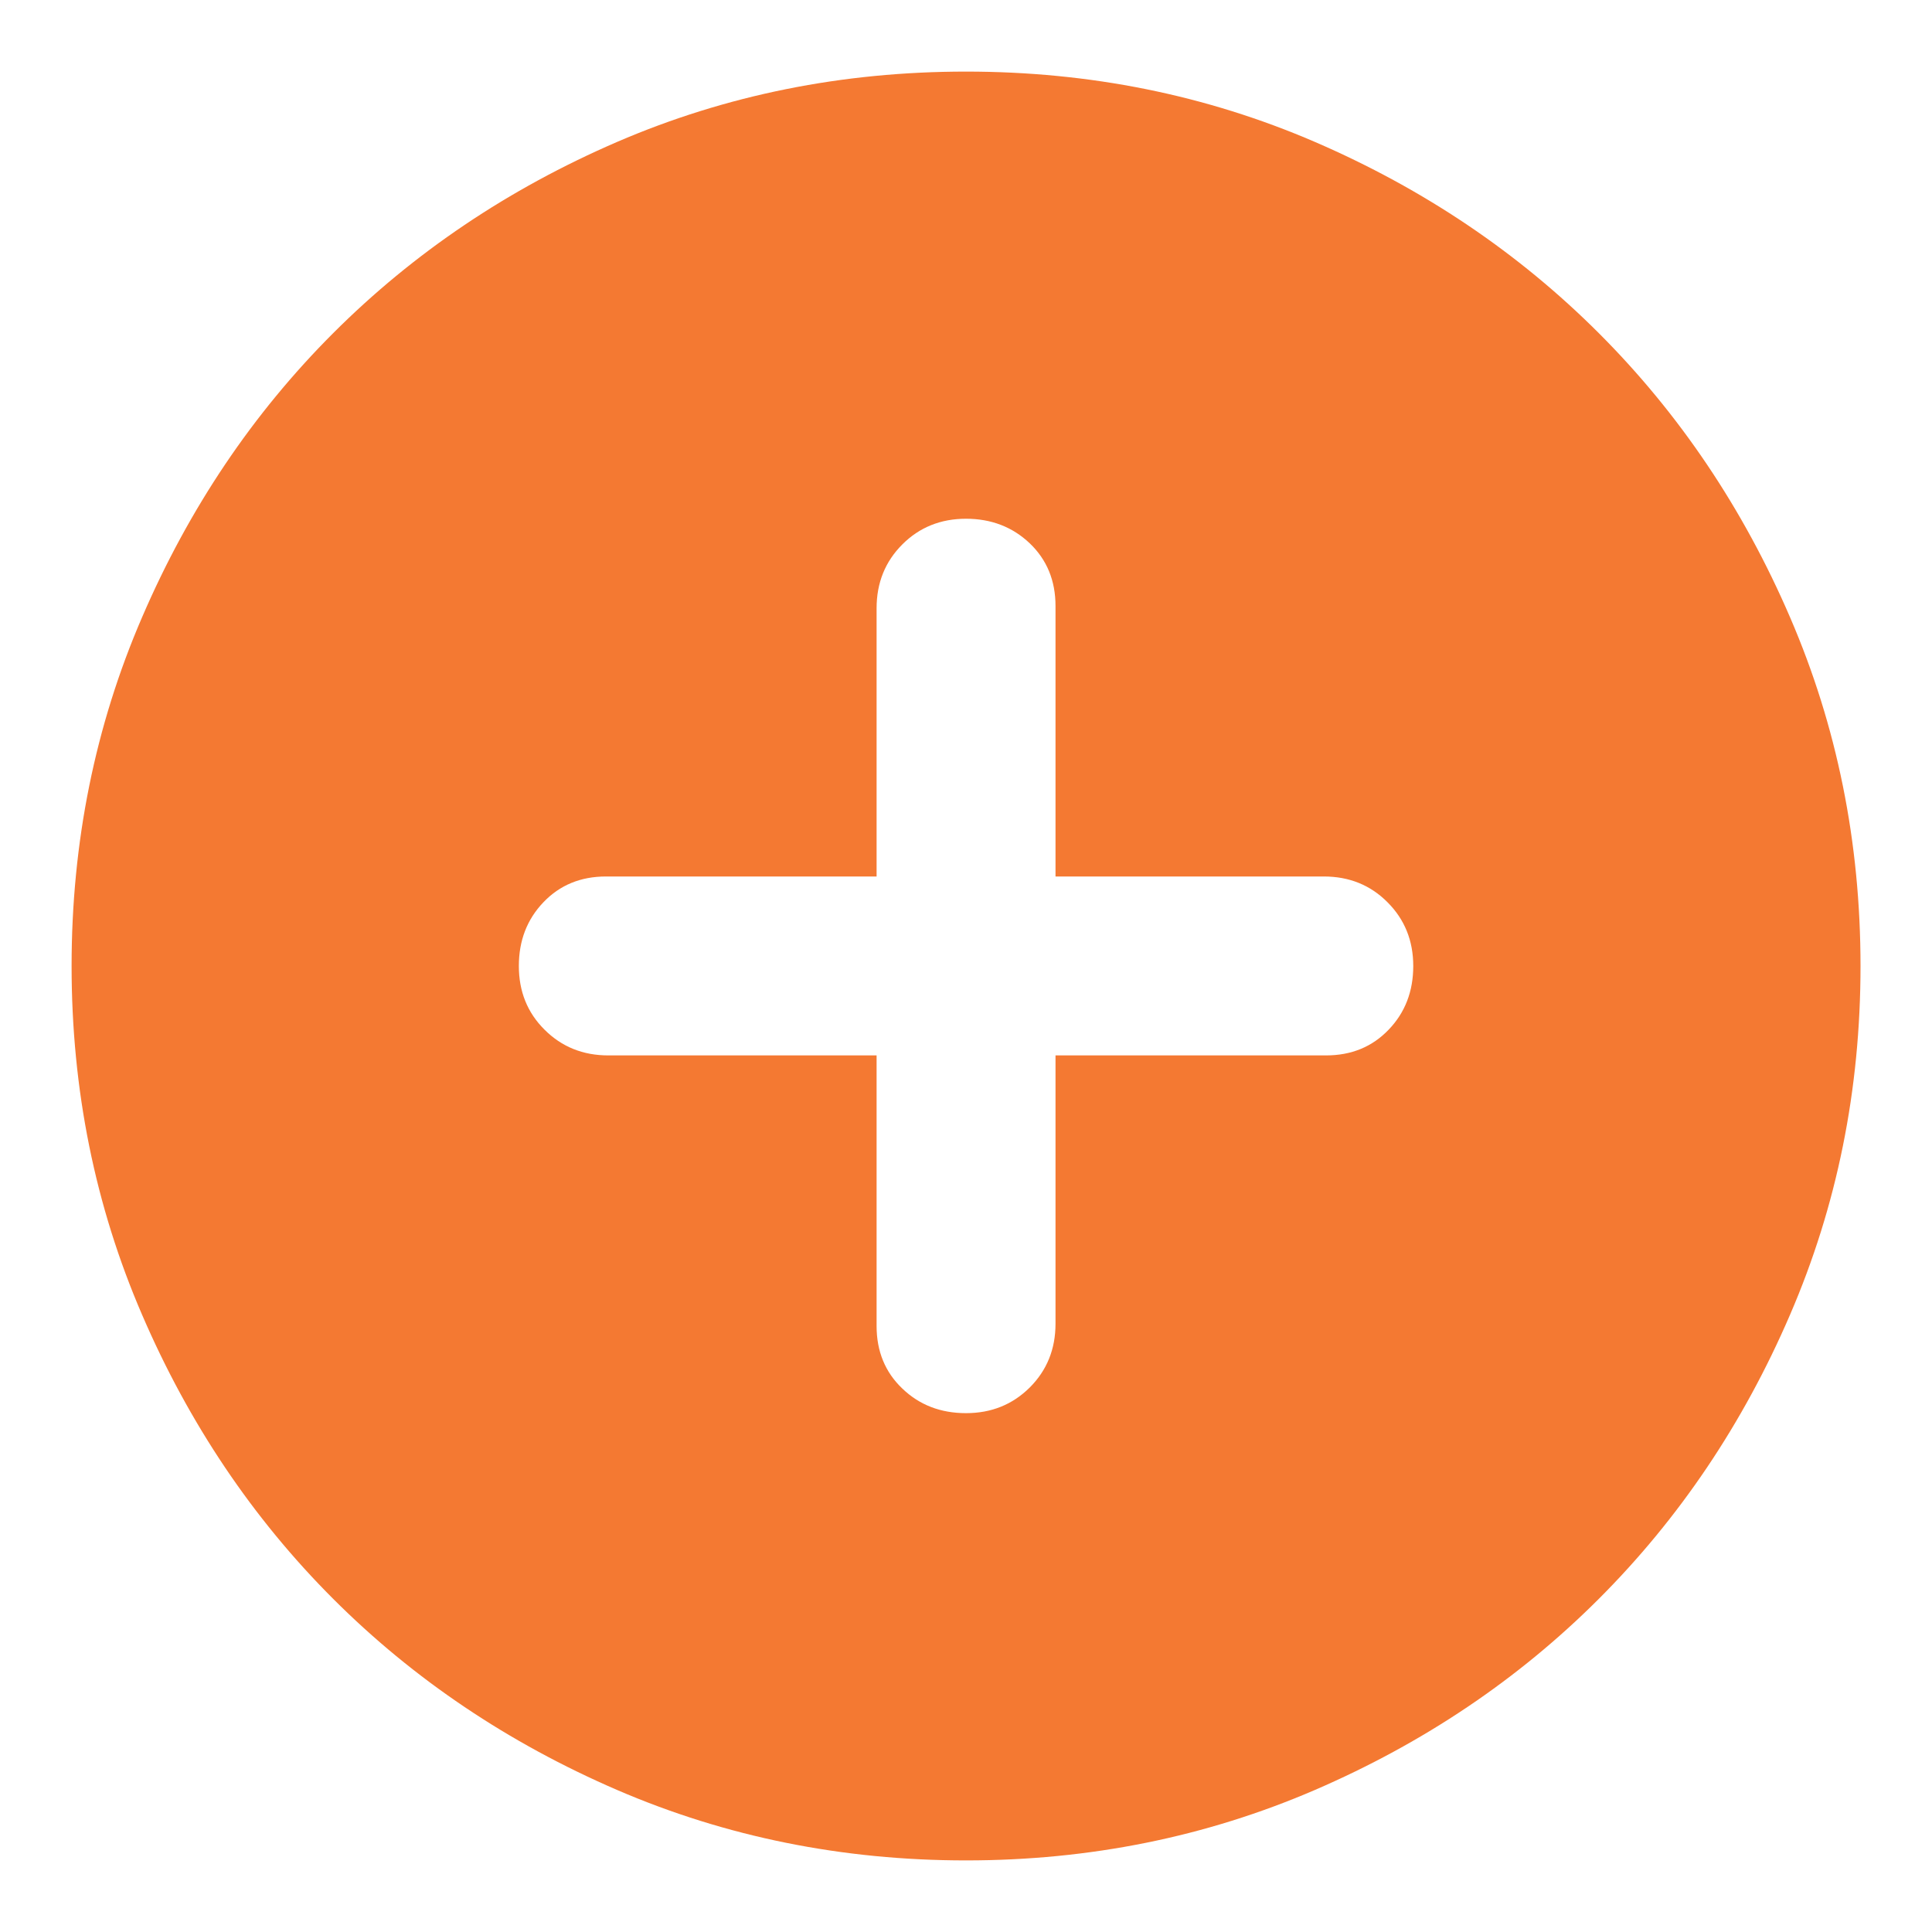 <svg width="18" height="18" viewBox="0 0 18 18" fill="none" xmlns="http://www.w3.org/2000/svg">
<path d="M9 13.166C9.236 13.166 9.434 13.086 9.594 12.927C9.754 12.767 9.834 12.569 9.834 12.333V9.833H12.354C12.591 9.833 12.785 9.753 12.938 9.593C13.091 9.434 13.167 9.236 13.167 9C13.167 8.764 13.087 8.566 12.927 8.406C12.768 8.246 12.57 8.166 12.334 8.166H9.834V5.646C9.834 5.41 9.754 5.215 9.594 5.062C9.434 4.91 9.236 4.833 9 4.833C8.764 4.833 8.566 4.913 8.407 5.072C8.247 5.232 8.167 5.43 8.167 5.667V8.166H5.646C5.41 8.166 5.216 8.246 5.063 8.406C4.91 8.566 4.834 8.764 4.834 9C4.834 9.236 4.913 9.434 5.073 9.593C5.233 9.753 5.431 9.833 5.667 9.833H8.167V12.354C8.167 12.59 8.247 12.785 8.407 12.937C8.566 13.09 8.764 13.166 9 13.166ZM9 17.333C7.848 17.333 6.764 17.114 5.75 16.677C4.736 16.239 3.854 15.646 3.104 14.896C2.354 14.146 1.761 13.264 1.324 12.25C0.886 11.236 0.667 10.153 0.667 9C0.667 7.847 0.886 6.764 1.324 5.75C1.761 4.736 2.354 3.854 3.104 3.104C3.854 2.354 4.736 1.76 5.75 1.322C6.764 0.885 7.848 0.667 9 0.667C10.153 0.667 11.236 0.885 12.25 1.322C13.264 1.76 14.146 2.354 14.896 3.104C15.646 3.854 16.24 4.736 16.677 5.75C17.115 6.764 17.334 7.847 17.334 9C17.334 10.153 17.115 11.236 16.677 12.25C16.24 13.264 15.646 14.146 14.896 14.896C14.146 15.646 13.264 16.239 12.25 16.677C11.236 17.114 10.153 17.333 9 17.333Z" fill="#F47932"/>
</svg>
